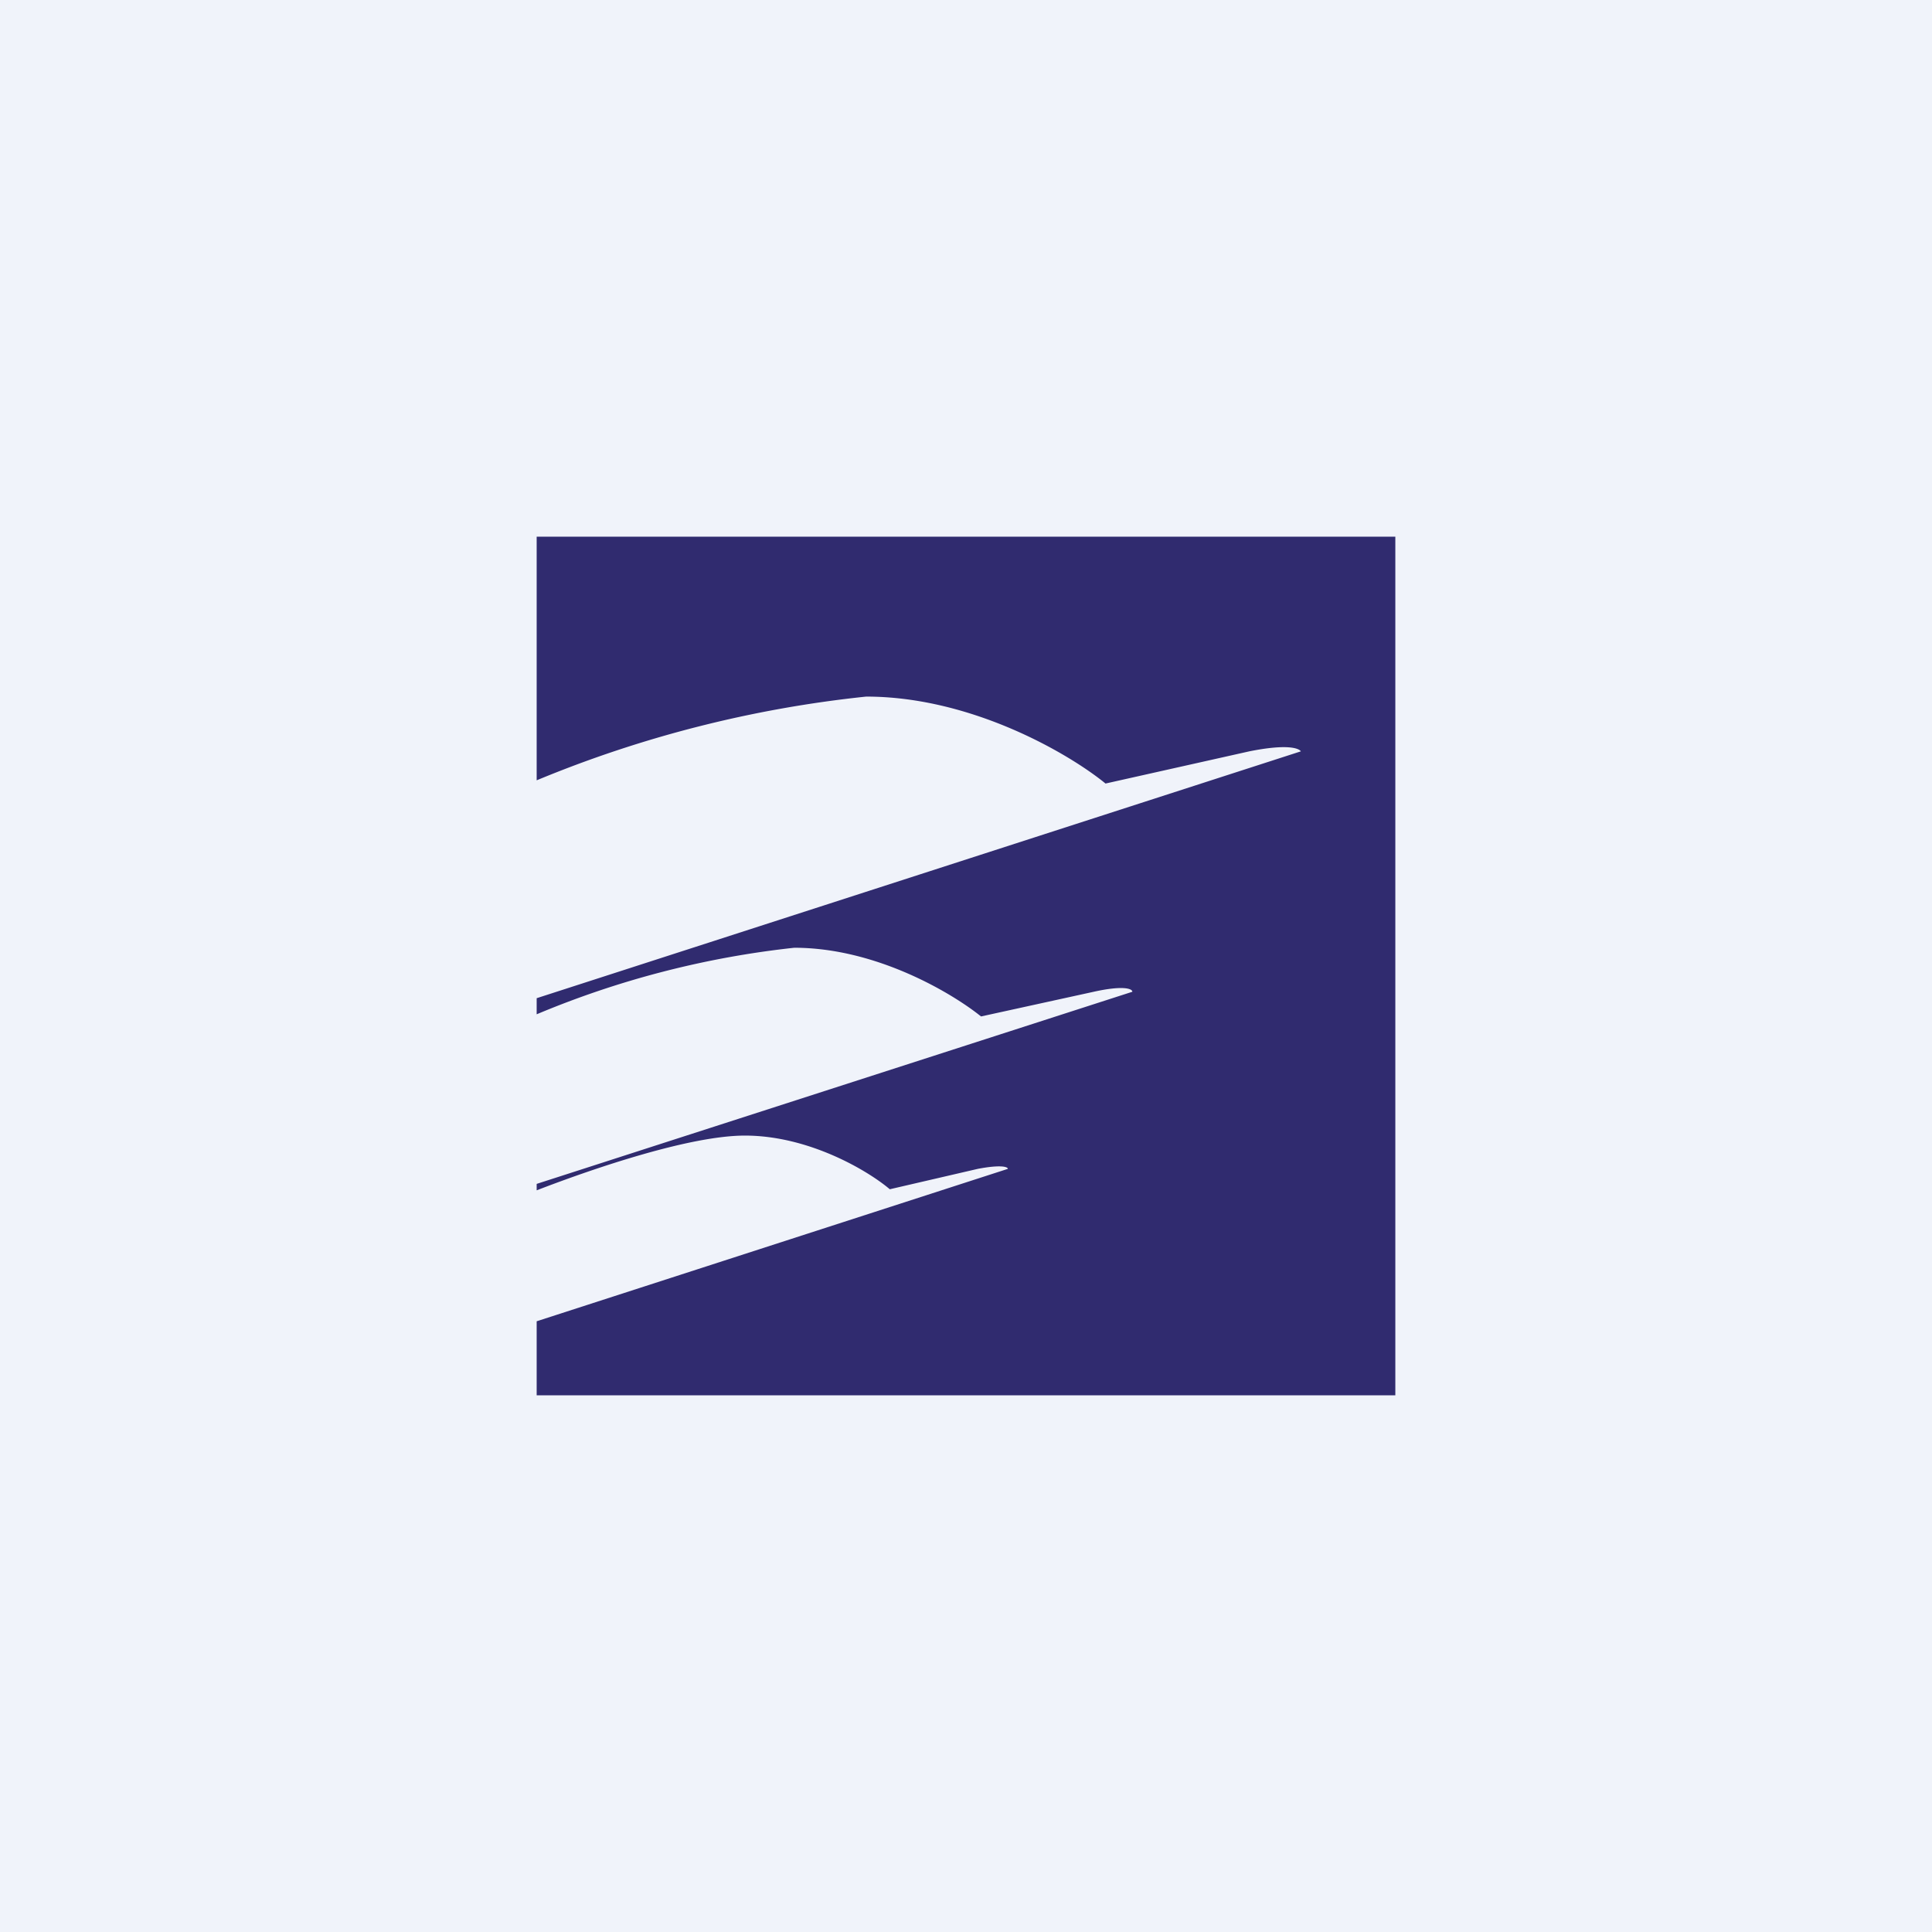 <!-- by TradingView --><svg width="18" height="18" viewBox="0 0 18 18" xmlns="http://www.w3.org/2000/svg"><path fill="#F0F3FA" d="M0 0h18v18H0z"/><path d="M13 5H5v2.27a11 11 0 0 1 3.07-.78c.99 0 1.9.54 2.23.81l1.34-.3c.35-.07.46-.03.48 0L5 9.3v.15a8.59 8.59 0 0 1 2.4-.62c.77 0 1.48.43 1.74.64l1.05-.23c.27-.06.36-.03.36 0L5 11.03v.06c.57-.22 1.44-.51 1.94-.51.6 0 1.15.33 1.35.5l.82-.19c.21-.04.28-.02.28 0L5 12.31V13h8V5Z" fill="#302B6F"/></svg>